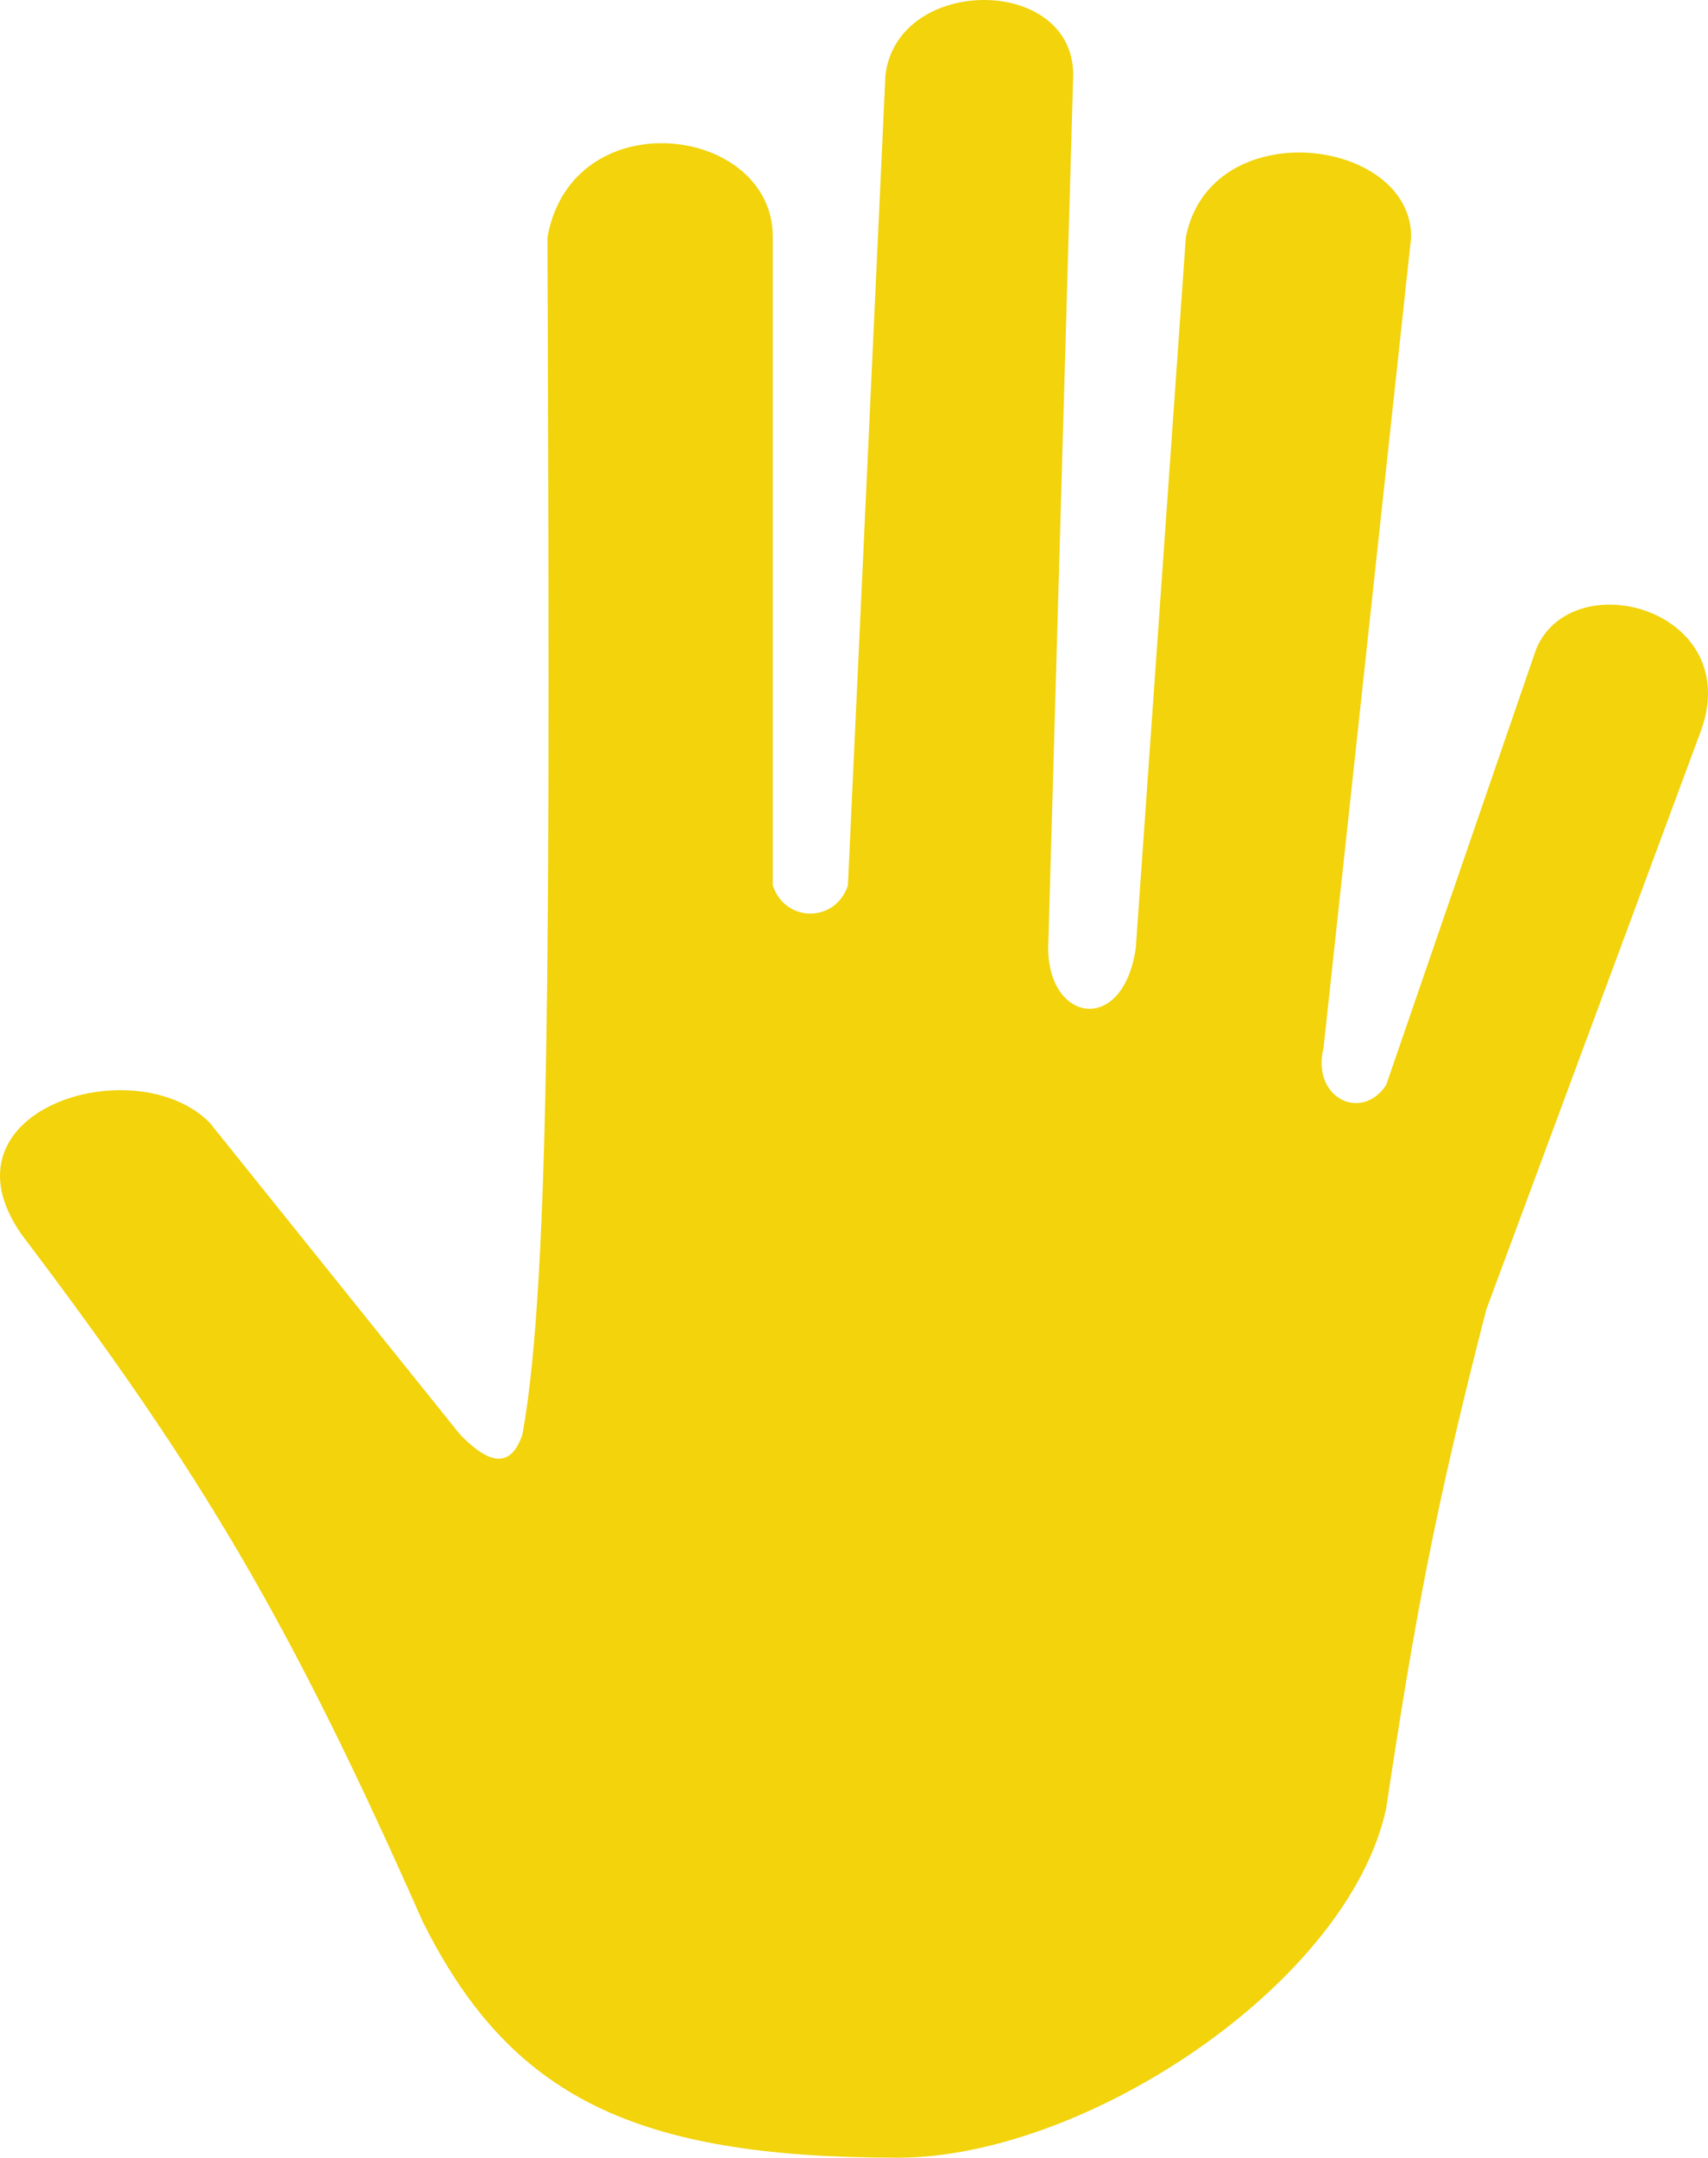 <svg width="198" height="250" viewBox="0 0 198 250" fill="none" xmlns="http://www.w3.org/2000/svg">
<path d="M63.468 27.457C63.708 103.672 63.93 147.805 60.566 166.185C59.114 170.52 56.355 169.344 53.31 166.185L24.289 130.058C15.583 121.387 -7.634 128.613 2.523 143.064C23.335 170.524 33.619 187.866 48.957 222.543C59.119 243.012 73.625 250 104.097 250C125.863 250 156.336 229.769 160.689 209.538C164.016 187.471 166.33 174.913 172.297 151.734L196.965 85.26C202.77 70.809 182.455 65.029 178.102 75.144L160.689 125.723C157.787 130.058 151.982 127.168 153.434 121.387L163.591 27.457C163.591 15.896 140.374 13.006 137.472 27.457L131.668 109.827C130.217 119.942 121.51 118.497 121.51 109.827L124.412 8.671C124.412 -2.89 104.097 -2.89 102.646 8.671L98.293 102.601C96.842 106.936 91.038 106.936 89.587 102.601V27.457C89.587 14.451 66.37 11.561 63.468 27.457Z" fill="#F2D30C"/>
</svg>
